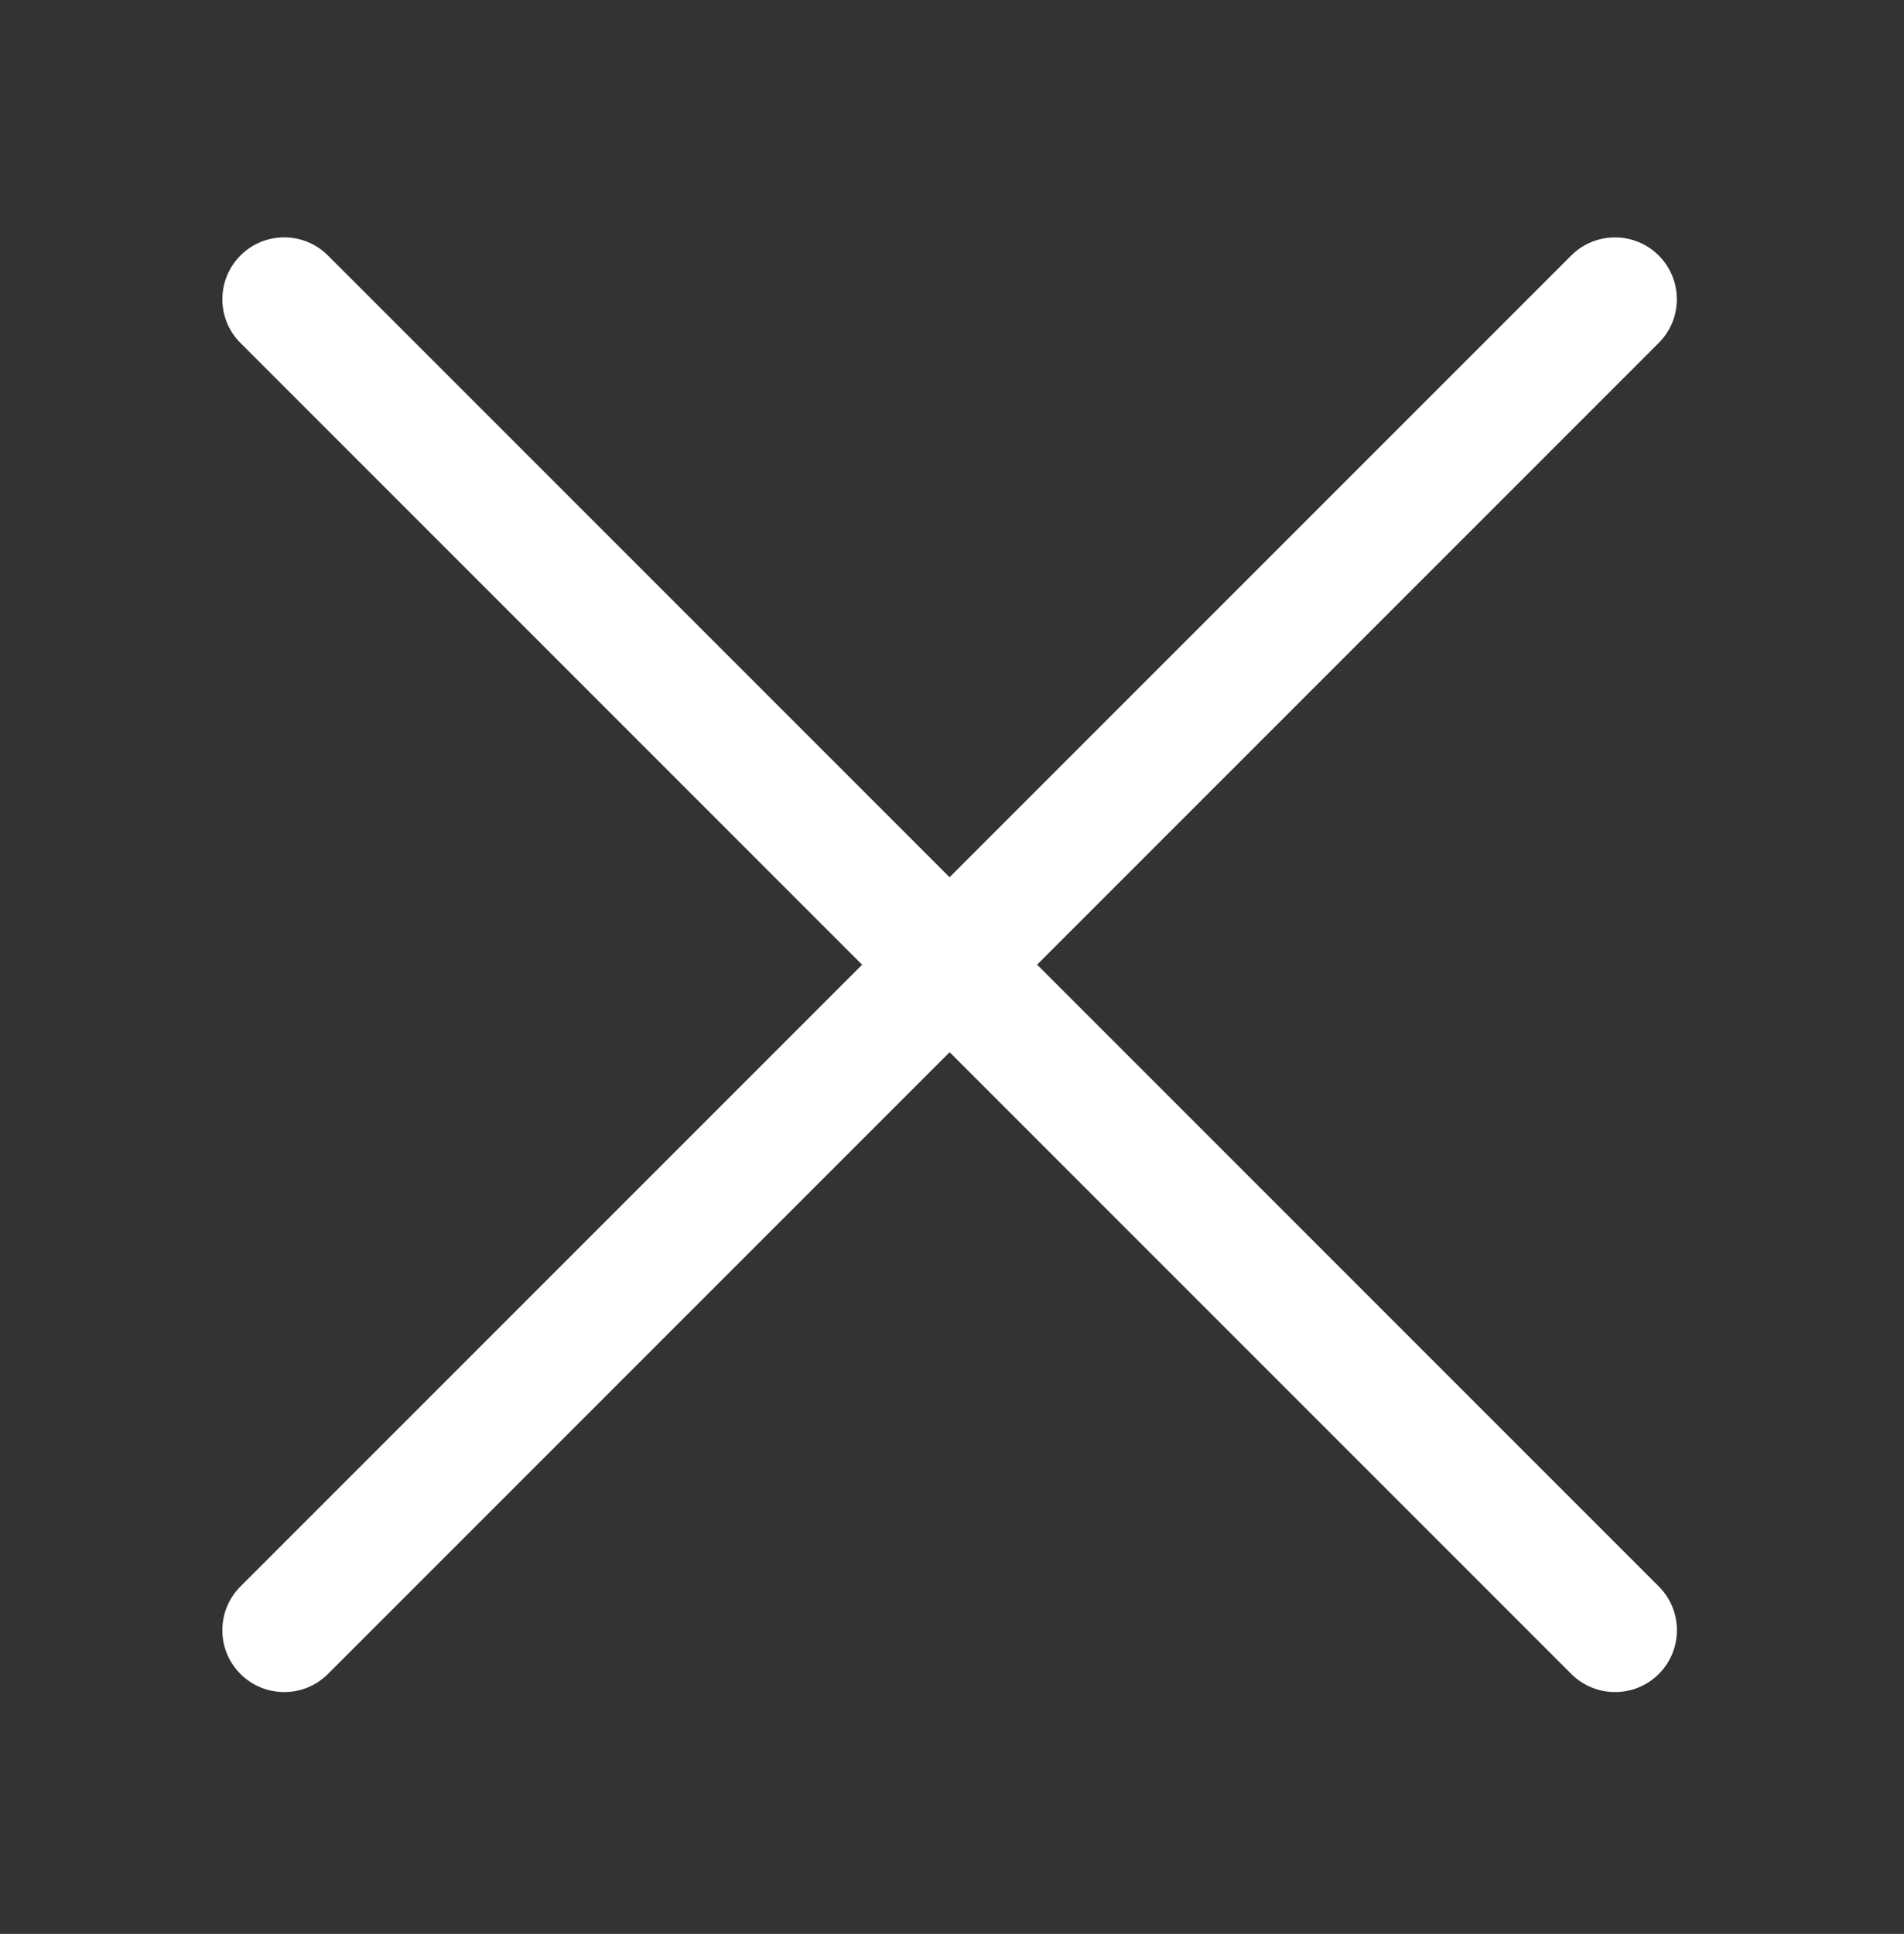 <svg width="386" height="392" viewBox="0 0 386 392" fill="none" xmlns="http://www.w3.org/2000/svg">
<rect x="0" y="0" width="386" height="392" fill="#333333" stroke="none"/>
<path d="M210.24 195.55L336.27 69.52C341.17 64.62 341.17 56.68 336.27 51.79C331.37 46.9 323.44 46.9 318.54 51.79L192.51 177.82L66.48 51.79C61.58 46.89 53.64 46.89 48.75 51.79C43.86 56.69 43.85 64.63 48.75 69.52L174.78 195.55L48.75 321.58C43.85 326.48 43.85 334.42 48.75 339.31C51.2 341.76 54.41 342.98 57.62 342.98C60.83 342.98 64.04 341.76 66.49 339.31L192.52 213.28L318.55 339.31C321 341.76 324.21 342.98 327.42 342.98C330.63 342.98 333.84 341.76 336.29 339.31C341.19 334.41 341.19 326.47 336.29 321.58L210.26 195.55H210.24Z" fill="white"/>
</svg>
